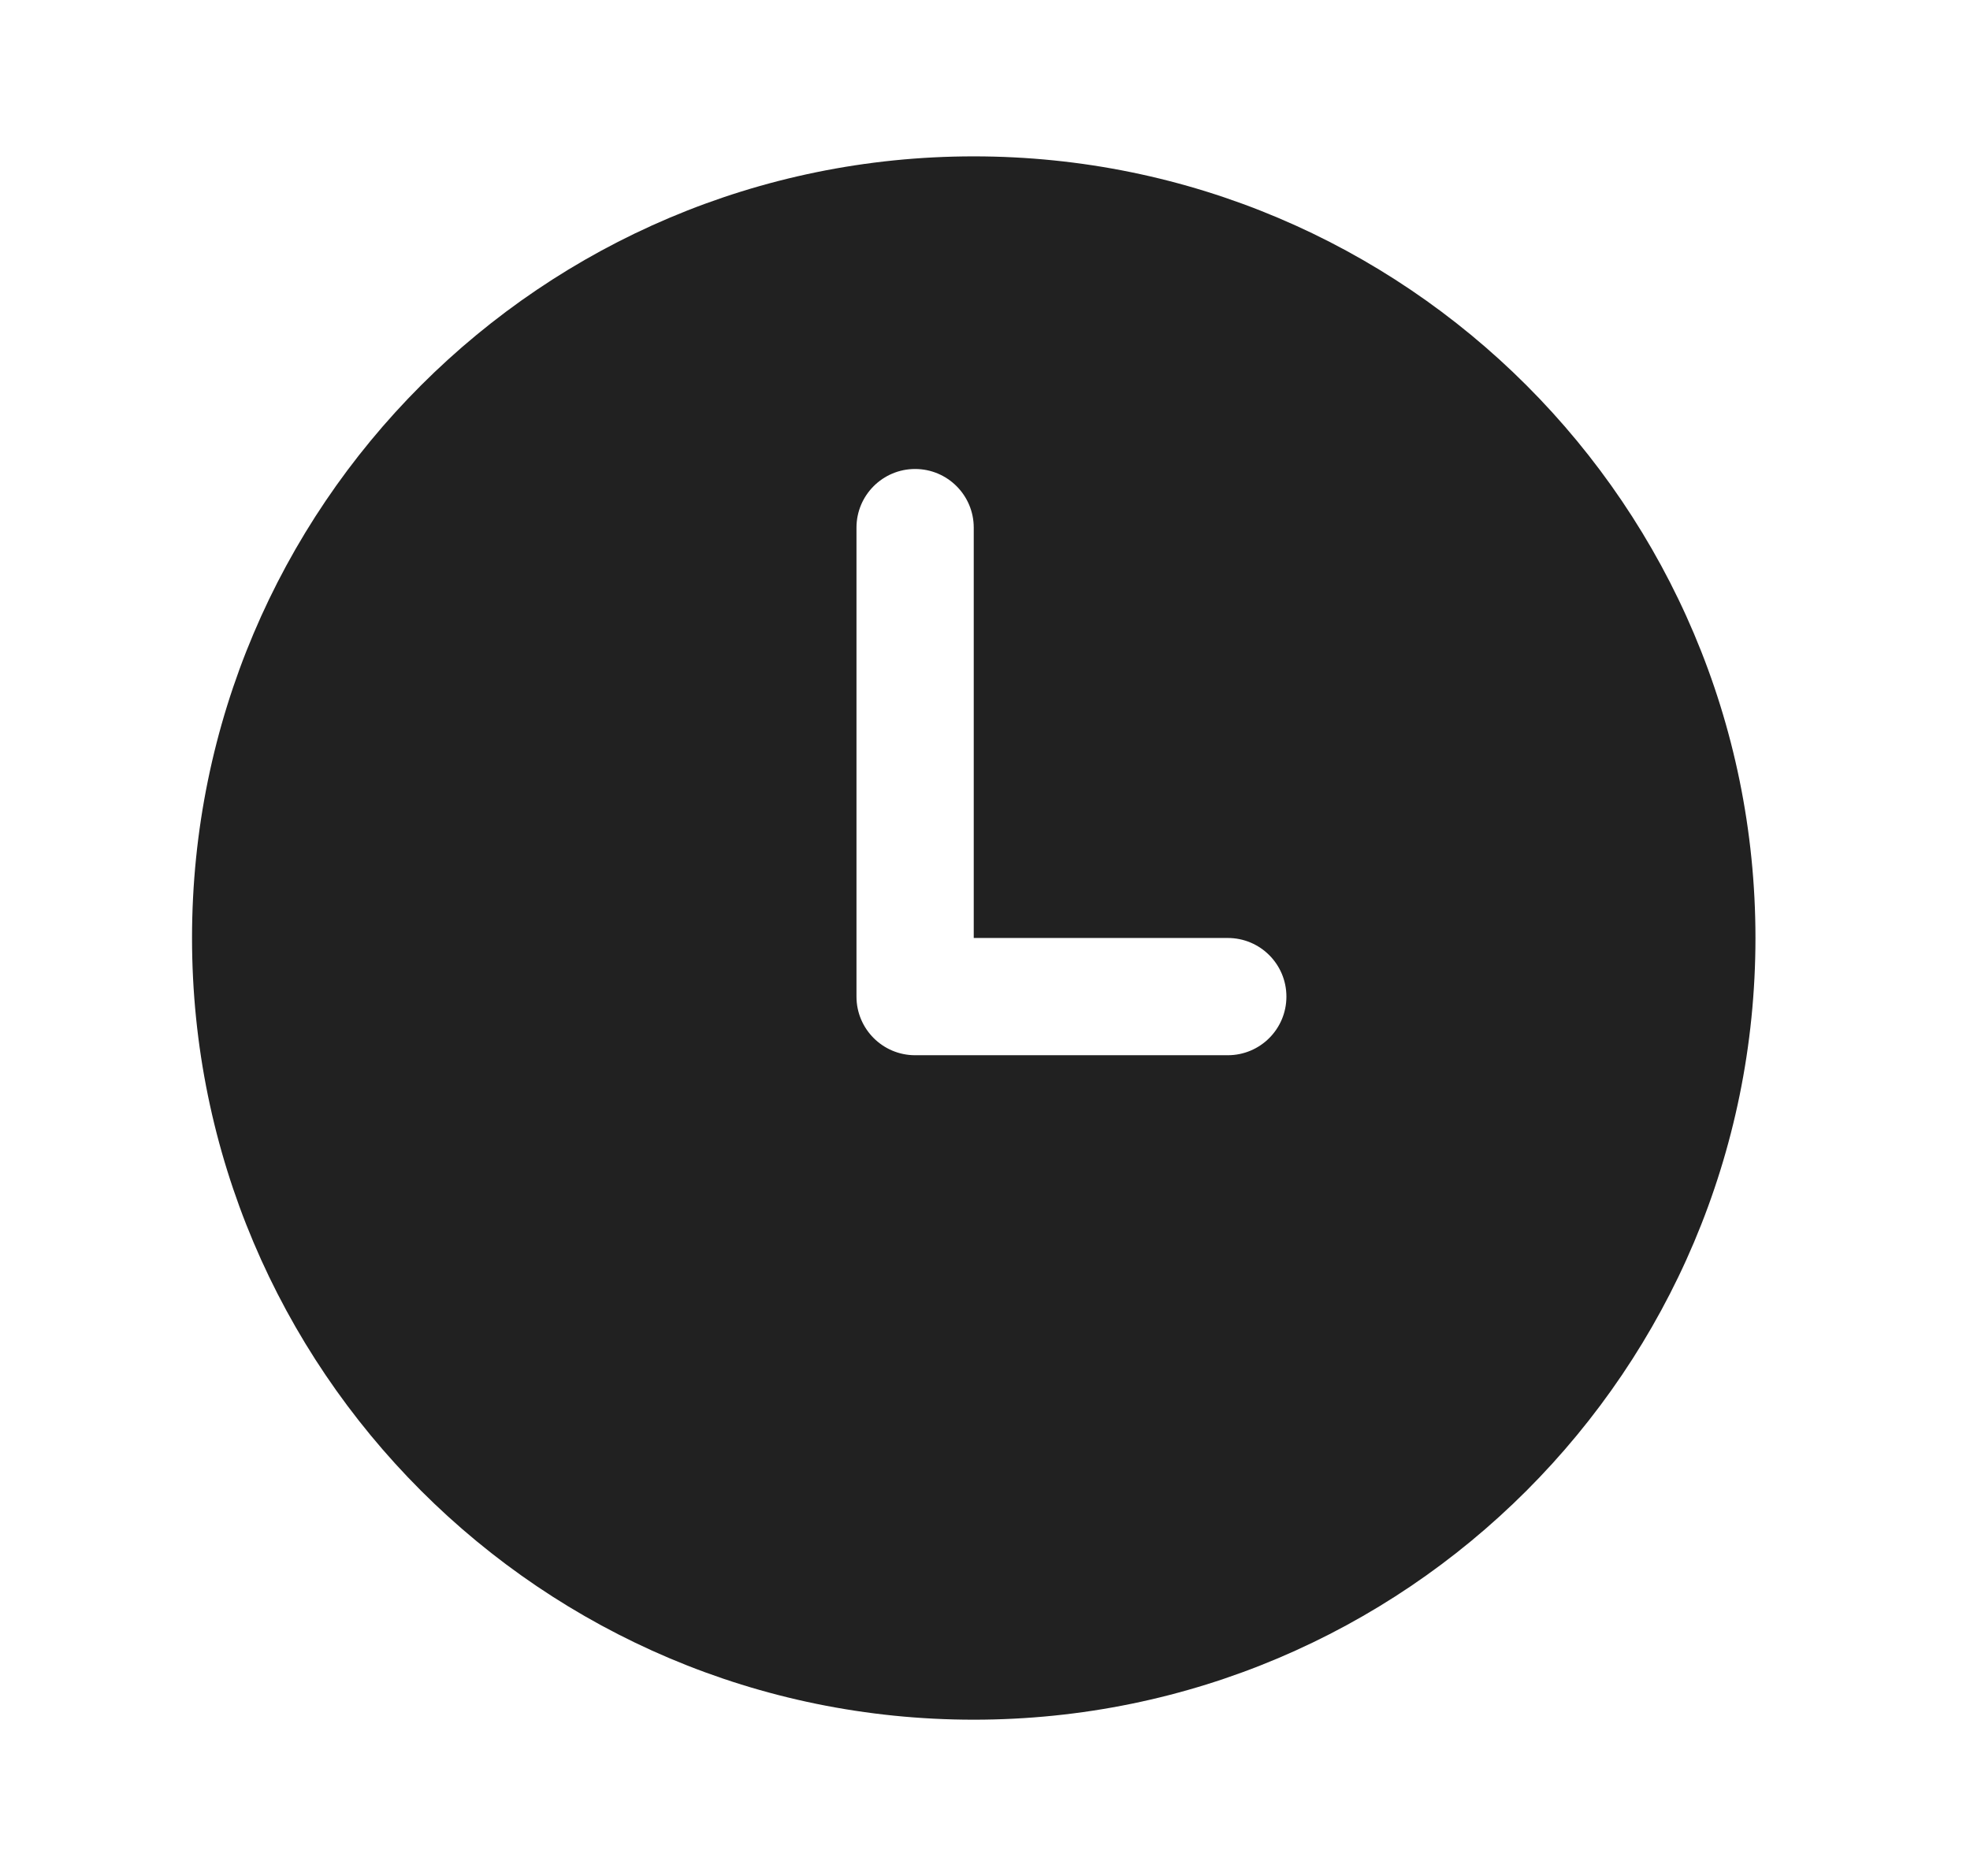<svg width="21" height="20" viewBox="0 0 21 20" fill="none" xmlns="http://www.w3.org/2000/svg">
<path d="M13.088 11.25H9.755C9.41 11.25 9.13 10.97 9.13 10.625V5.625C9.13 5.28 9.41 5 9.755 5C10.1 5 10.38 5.28 10.38 5.625V10H13.088C13.434 10 13.713 10.28 13.713 10.625C13.713 10.97 13.434 11.25 13.088 11.25ZM10.38 1.667C5.779 1.667 2.047 5.399 2.047 10C2.047 14.602 5.779 18.334 10.38 18.334C14.982 18.334 18.713 14.602 18.713 10C18.713 5.399 14.982 1.667 10.38 1.667Z" fill="#212121"/>
</svg>
